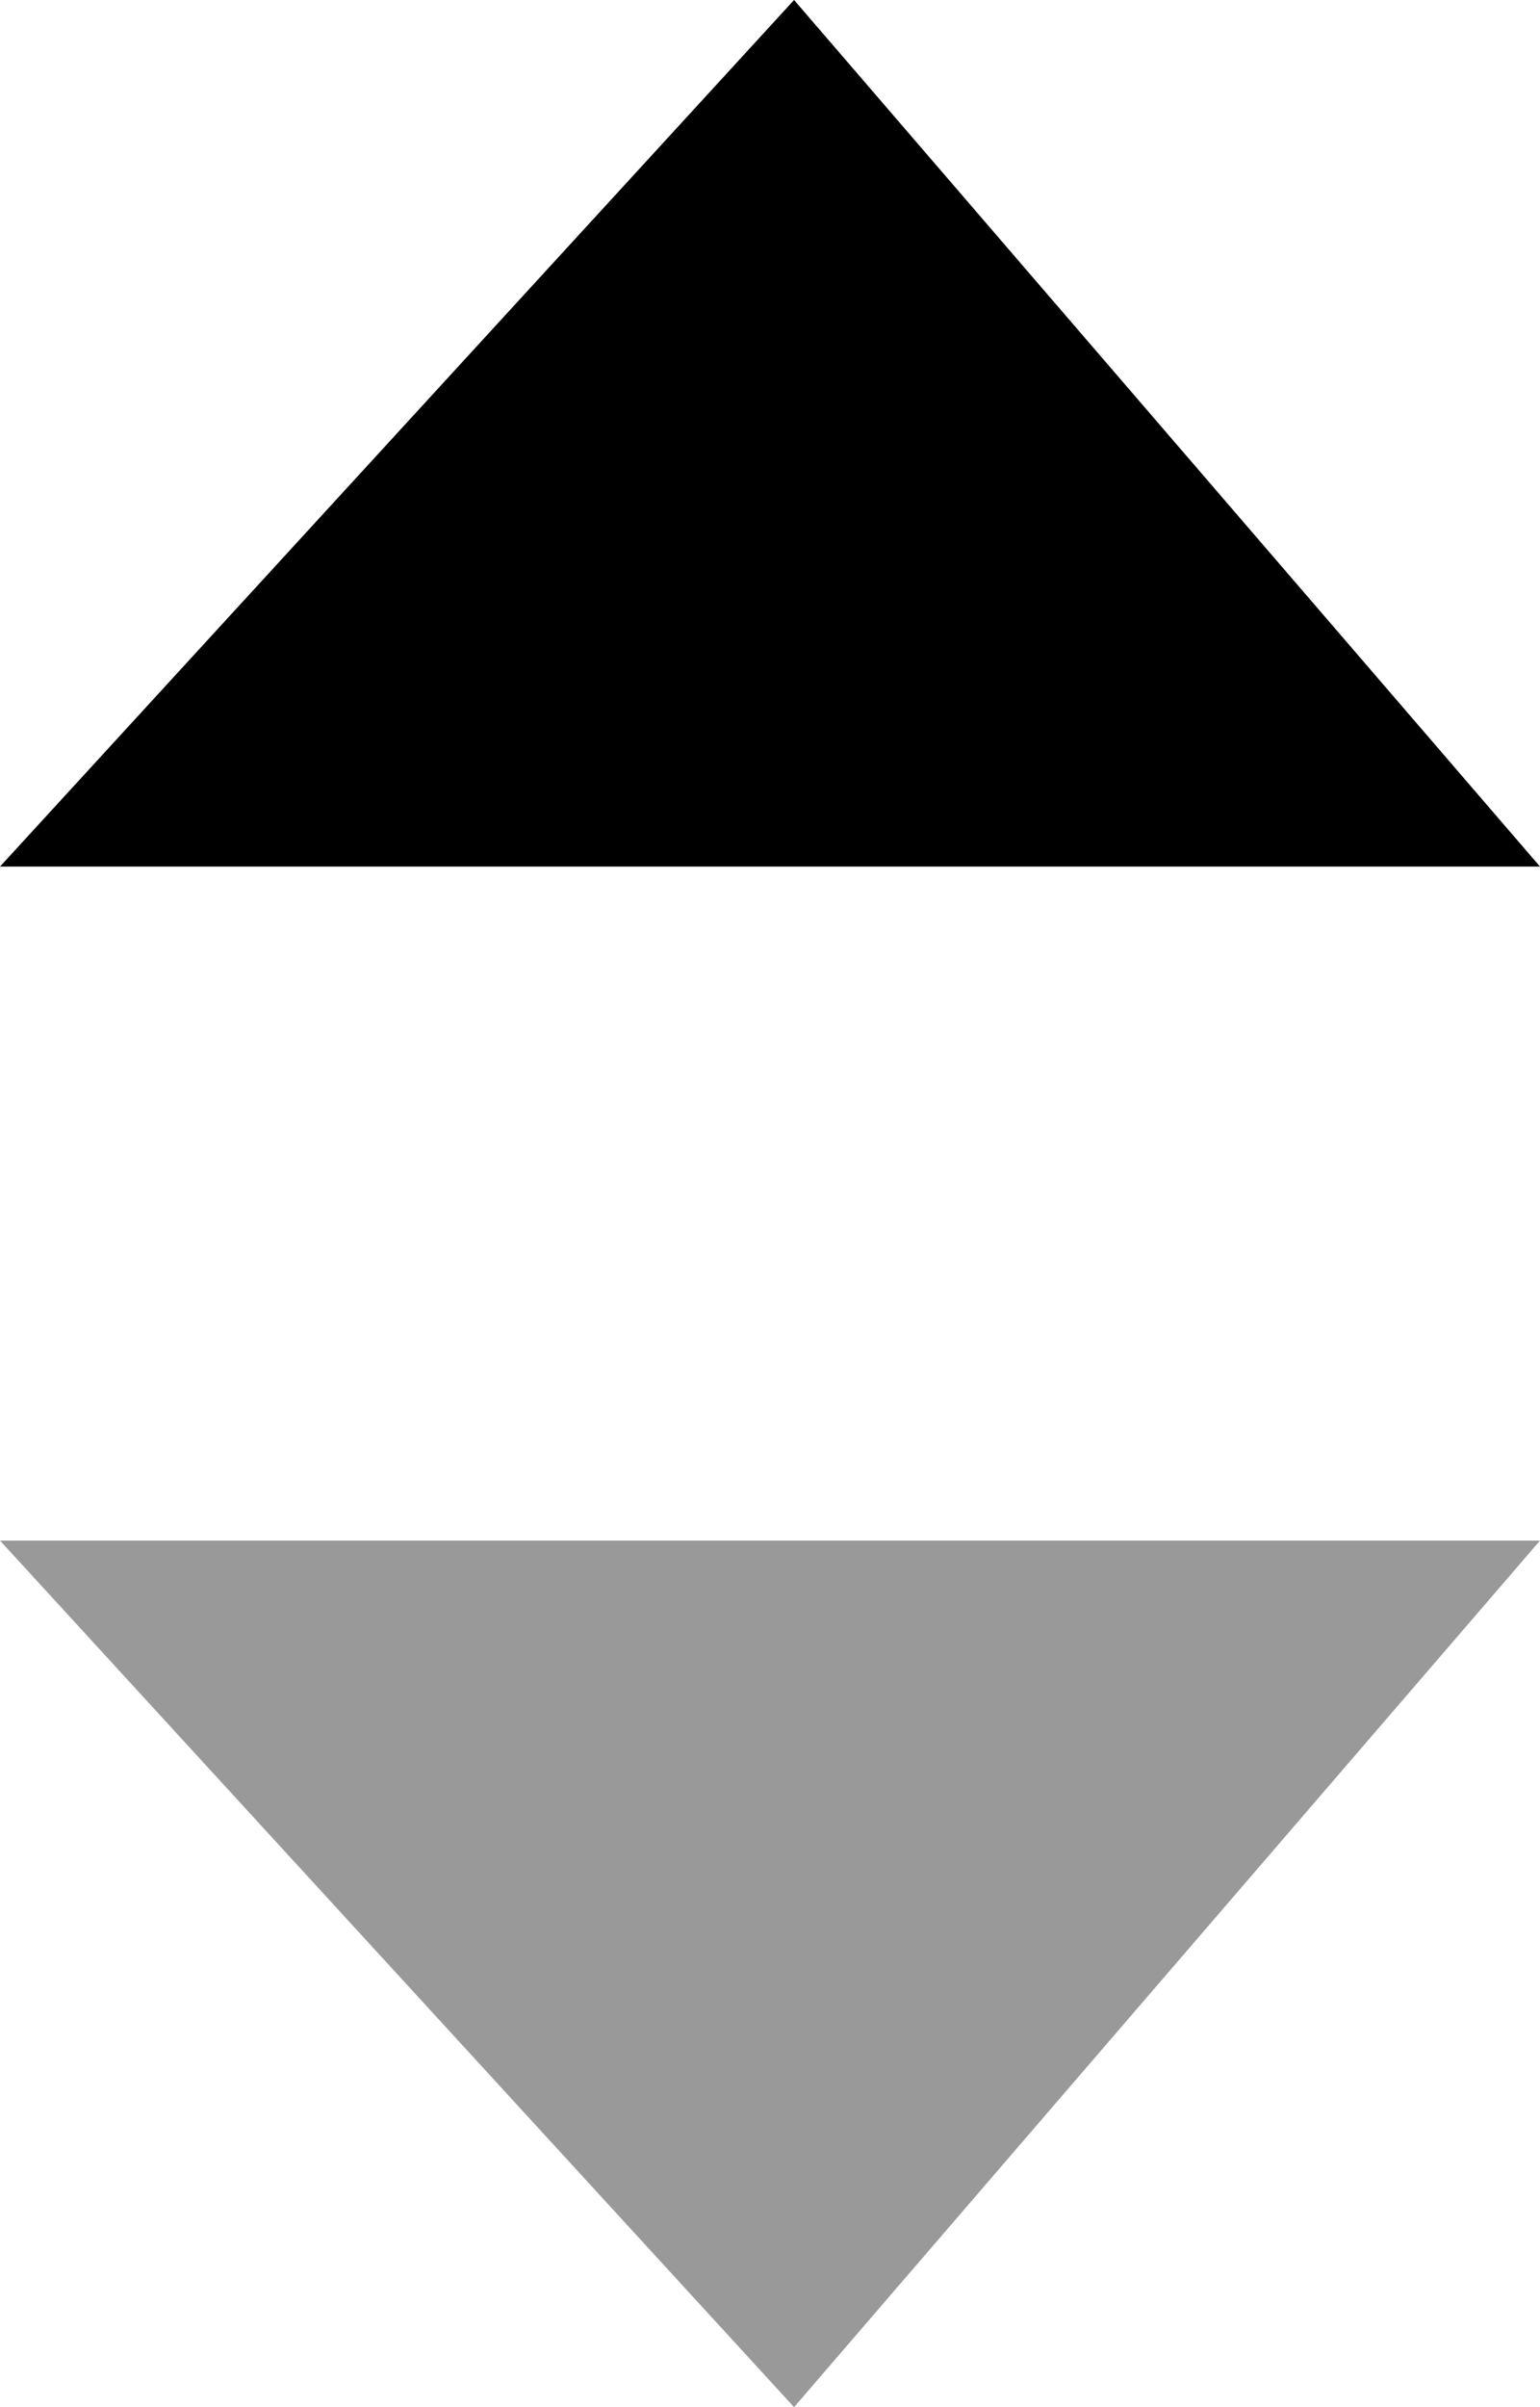 <svg xmlns="http://www.w3.org/2000/svg" width="64px" height="100px" viewBox="0 0 64 100"><g fill="none" fill-rule="evenodd"><polygon fill="#999" points="33 64 64 100 0 100" transform="matrix(1 0 0 -1 0 164)"/><polygon fill="#000" points="33 0 64 36 0 36"/></g></svg>